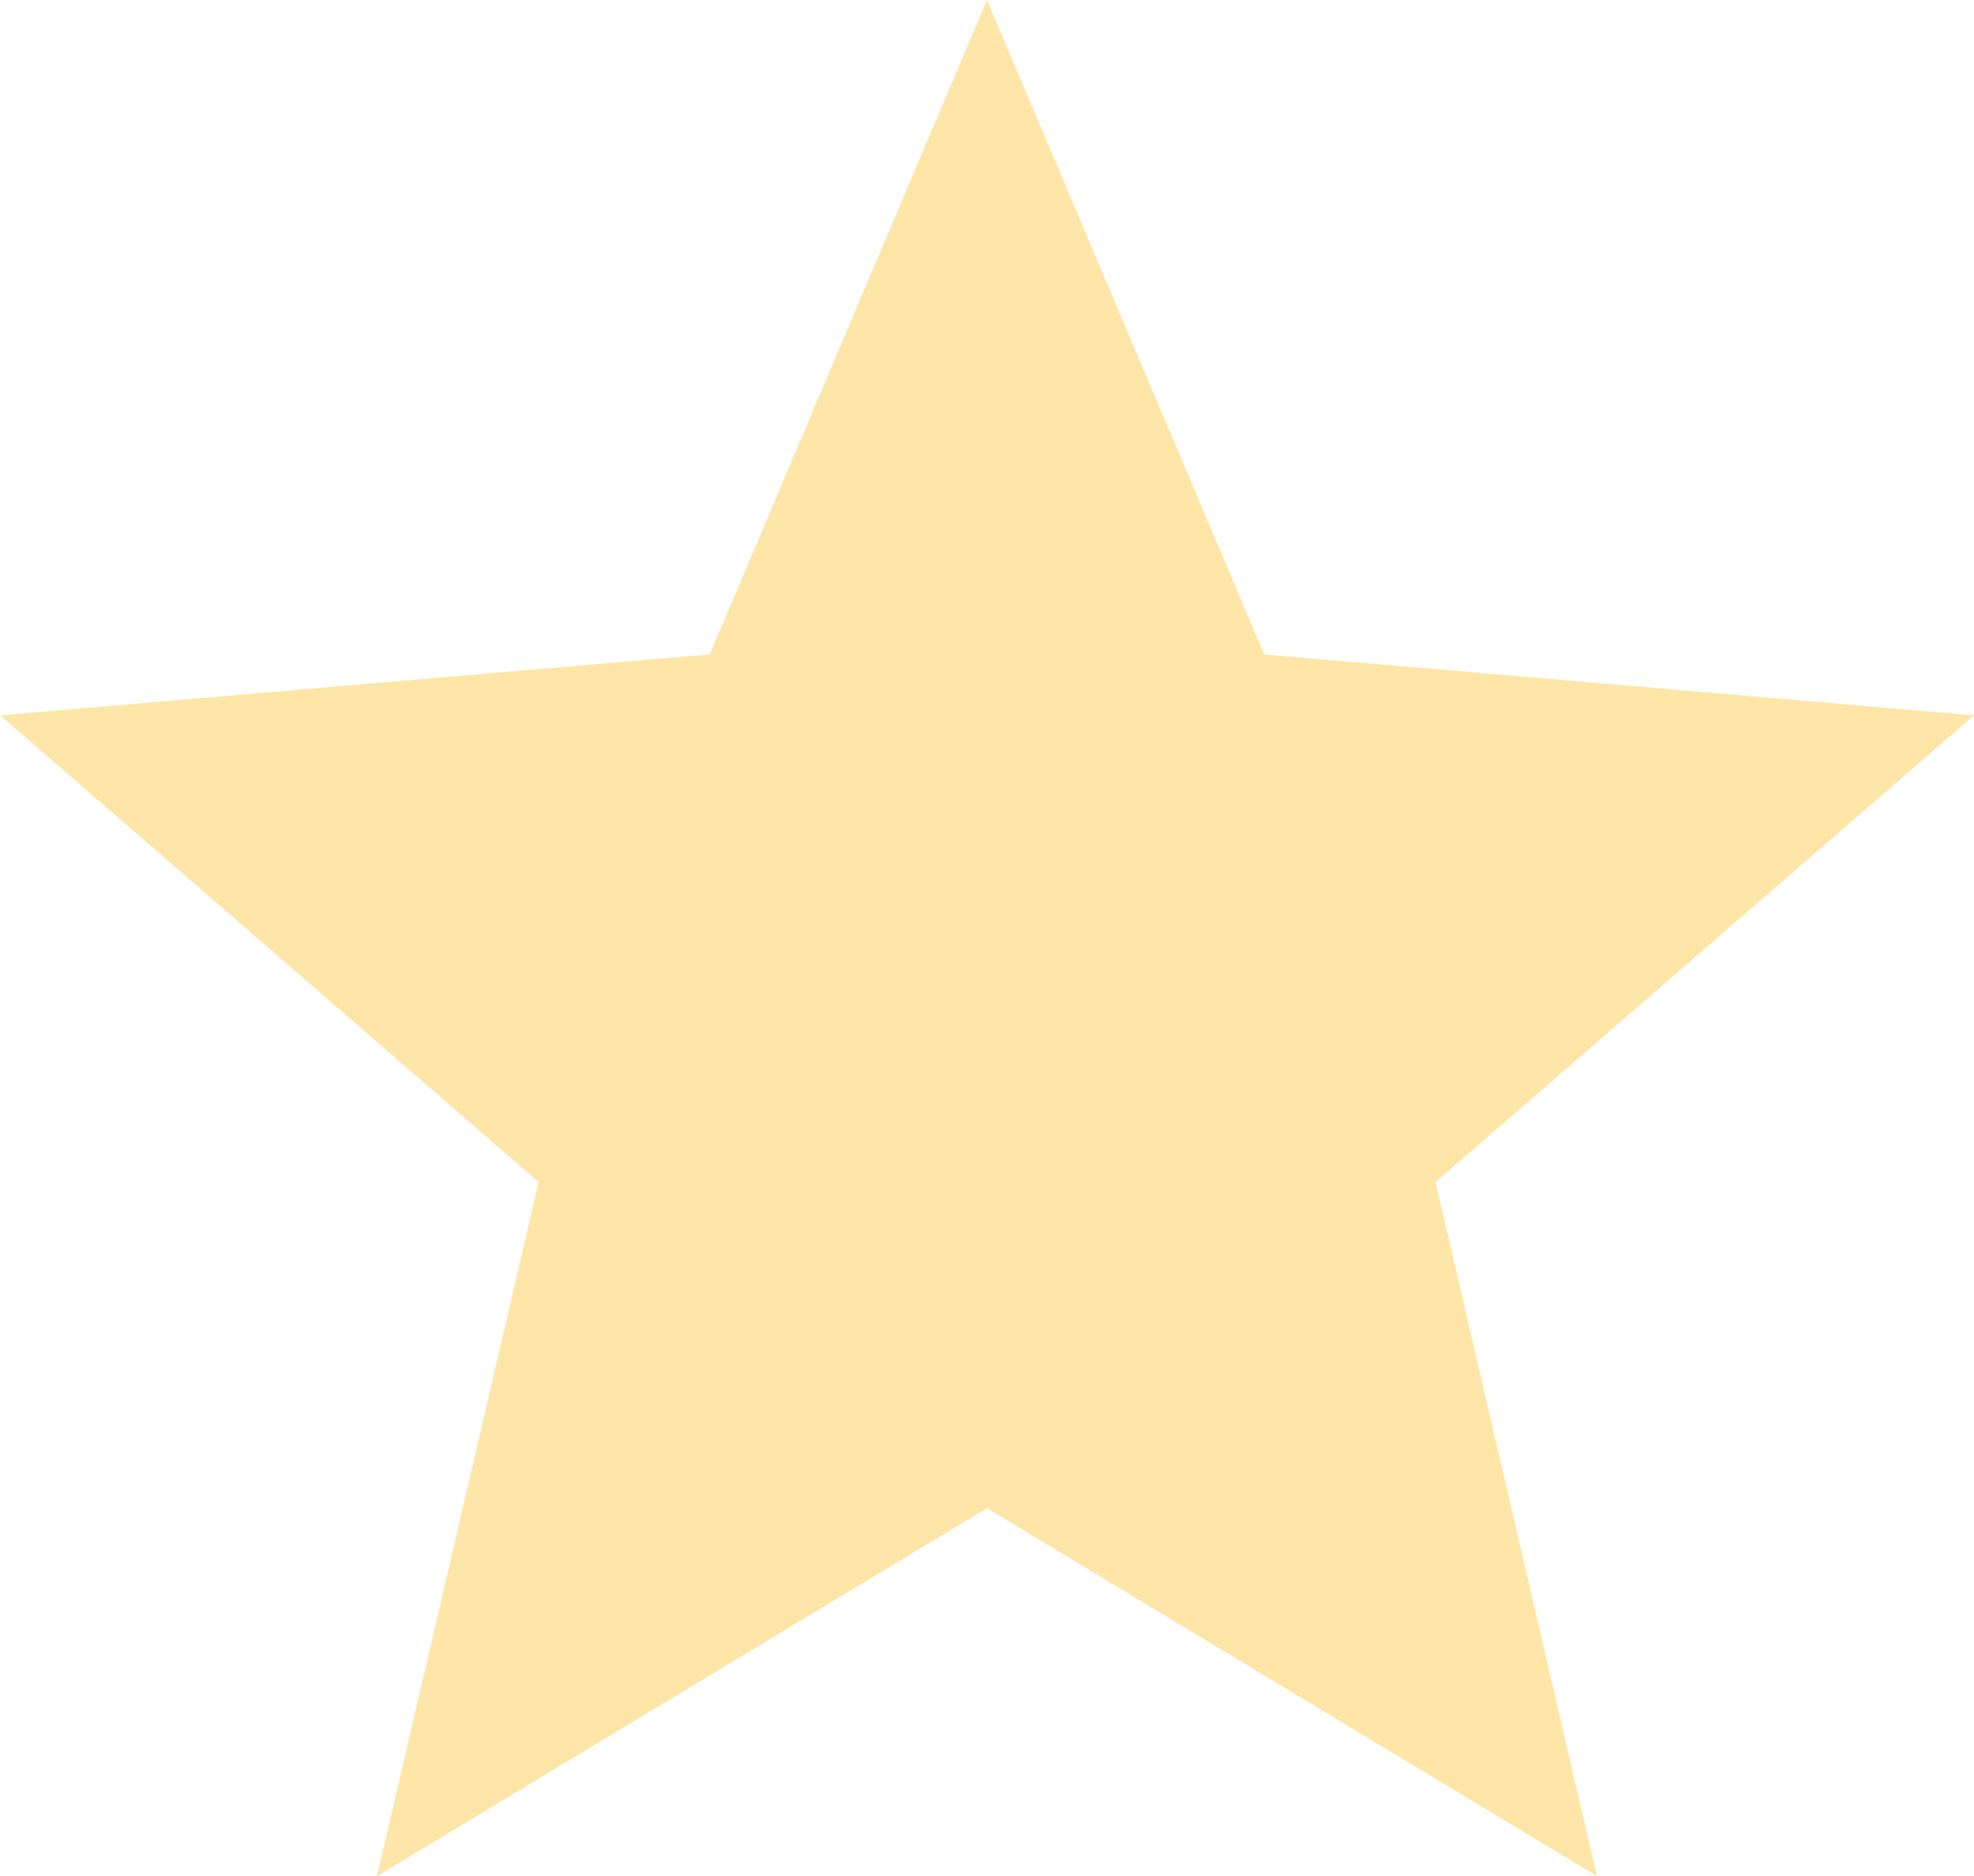 <svg xmlns="http://www.w3.org/2000/svg" width="34.719" height="33" viewBox="0 0 34.719 33">
  <path id="Icon_ionic-md-star" data-name="Icon ionic-md-star" d="M21.156,31.028,31.884,37.5,29.046,25.291l9.47-8.209L26.032,16.01,21.156,4.5,16.28,16.01,3.8,17.082l9.47,8.209L10.428,37.5Z" transform="translate(-3.797 -4.5)" fill="#fde6a7"/>
</svg>
